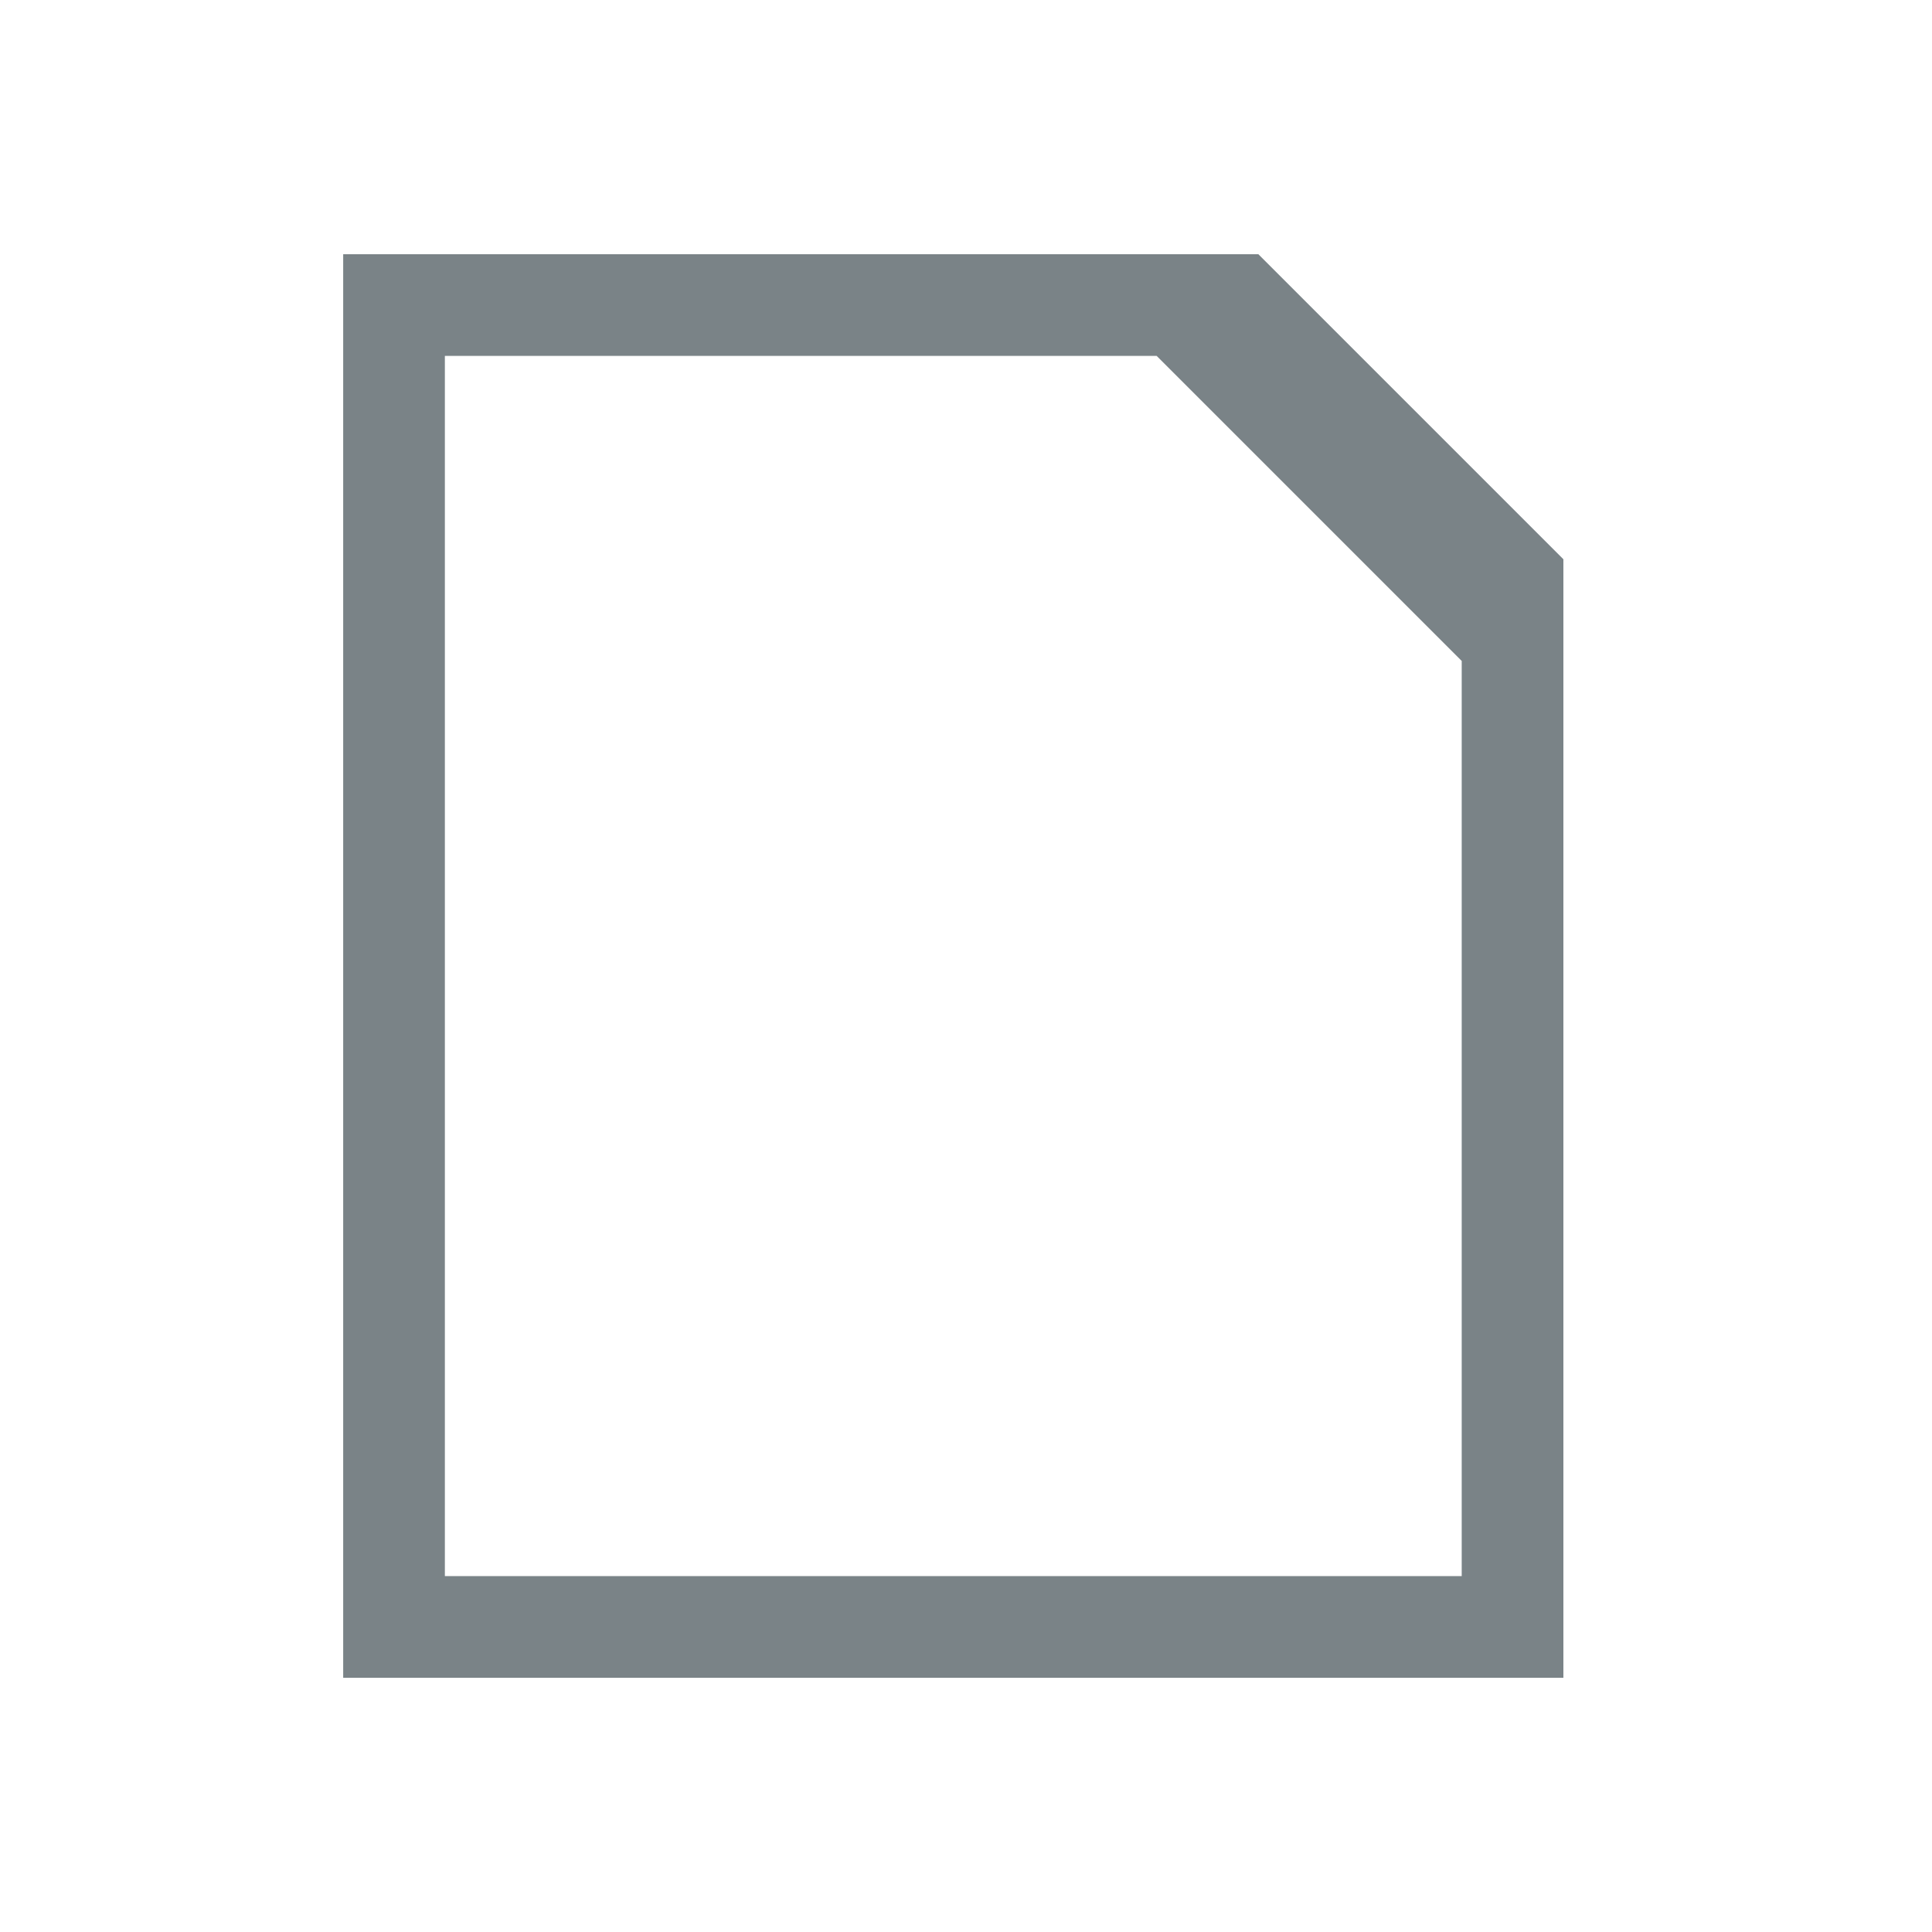 <svg version="1.1" xmlns="http://www.w3.org/2000/svg"
     x="0px" y="0px"
     width="16px" height="16px" viewBox="-108 -48 608 608" fill="#7A8387">
    <path d="M288,32H0v448h384V128L288,32z M352,448H32V64h224l96,96V448z"/>
</svg>